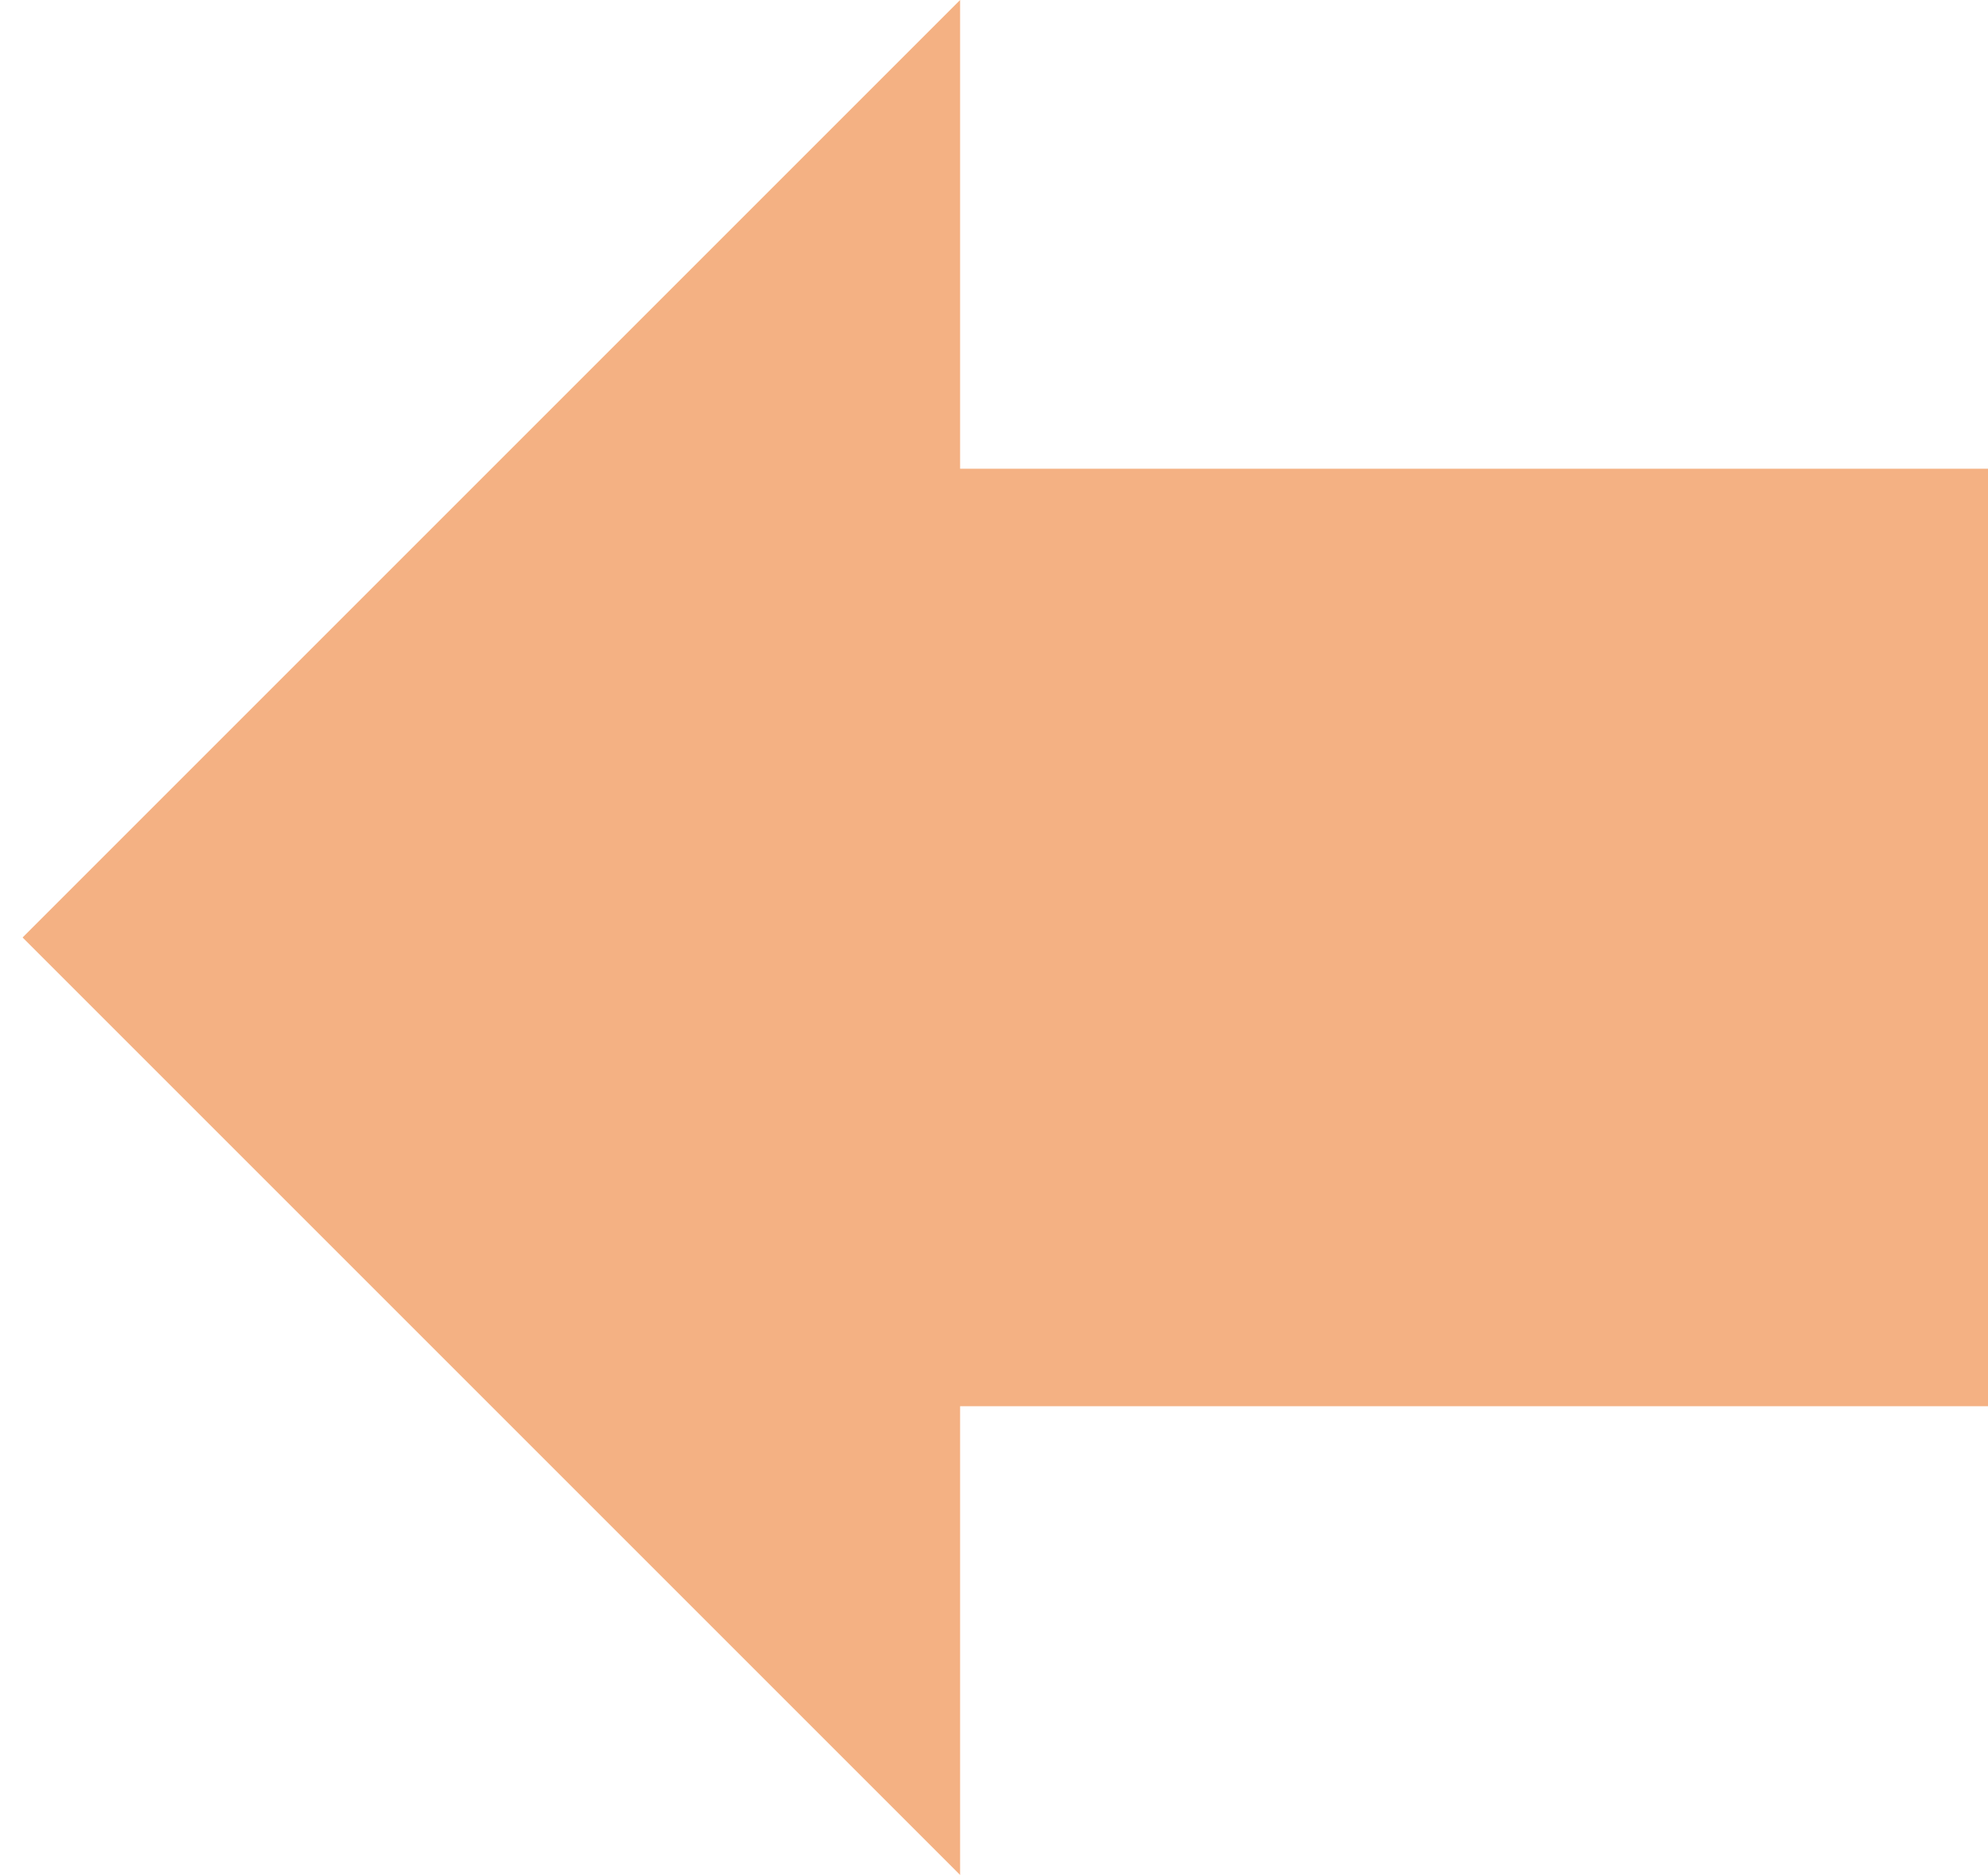 <svg width="88" height="83" xmlns="http://www.w3.org/2000/svg" xmlns:xlink="http://www.w3.org/1999/xlink" overflow="hidden"><g transform="translate(-358 -229)"><path d="M400.5 312 359 270.5 400.5 229 400.5 249.75 446 249.75 446 291.25 400.5 291.25Z" fill="#F4B183" fill-rule="evenodd"/></g></svg>